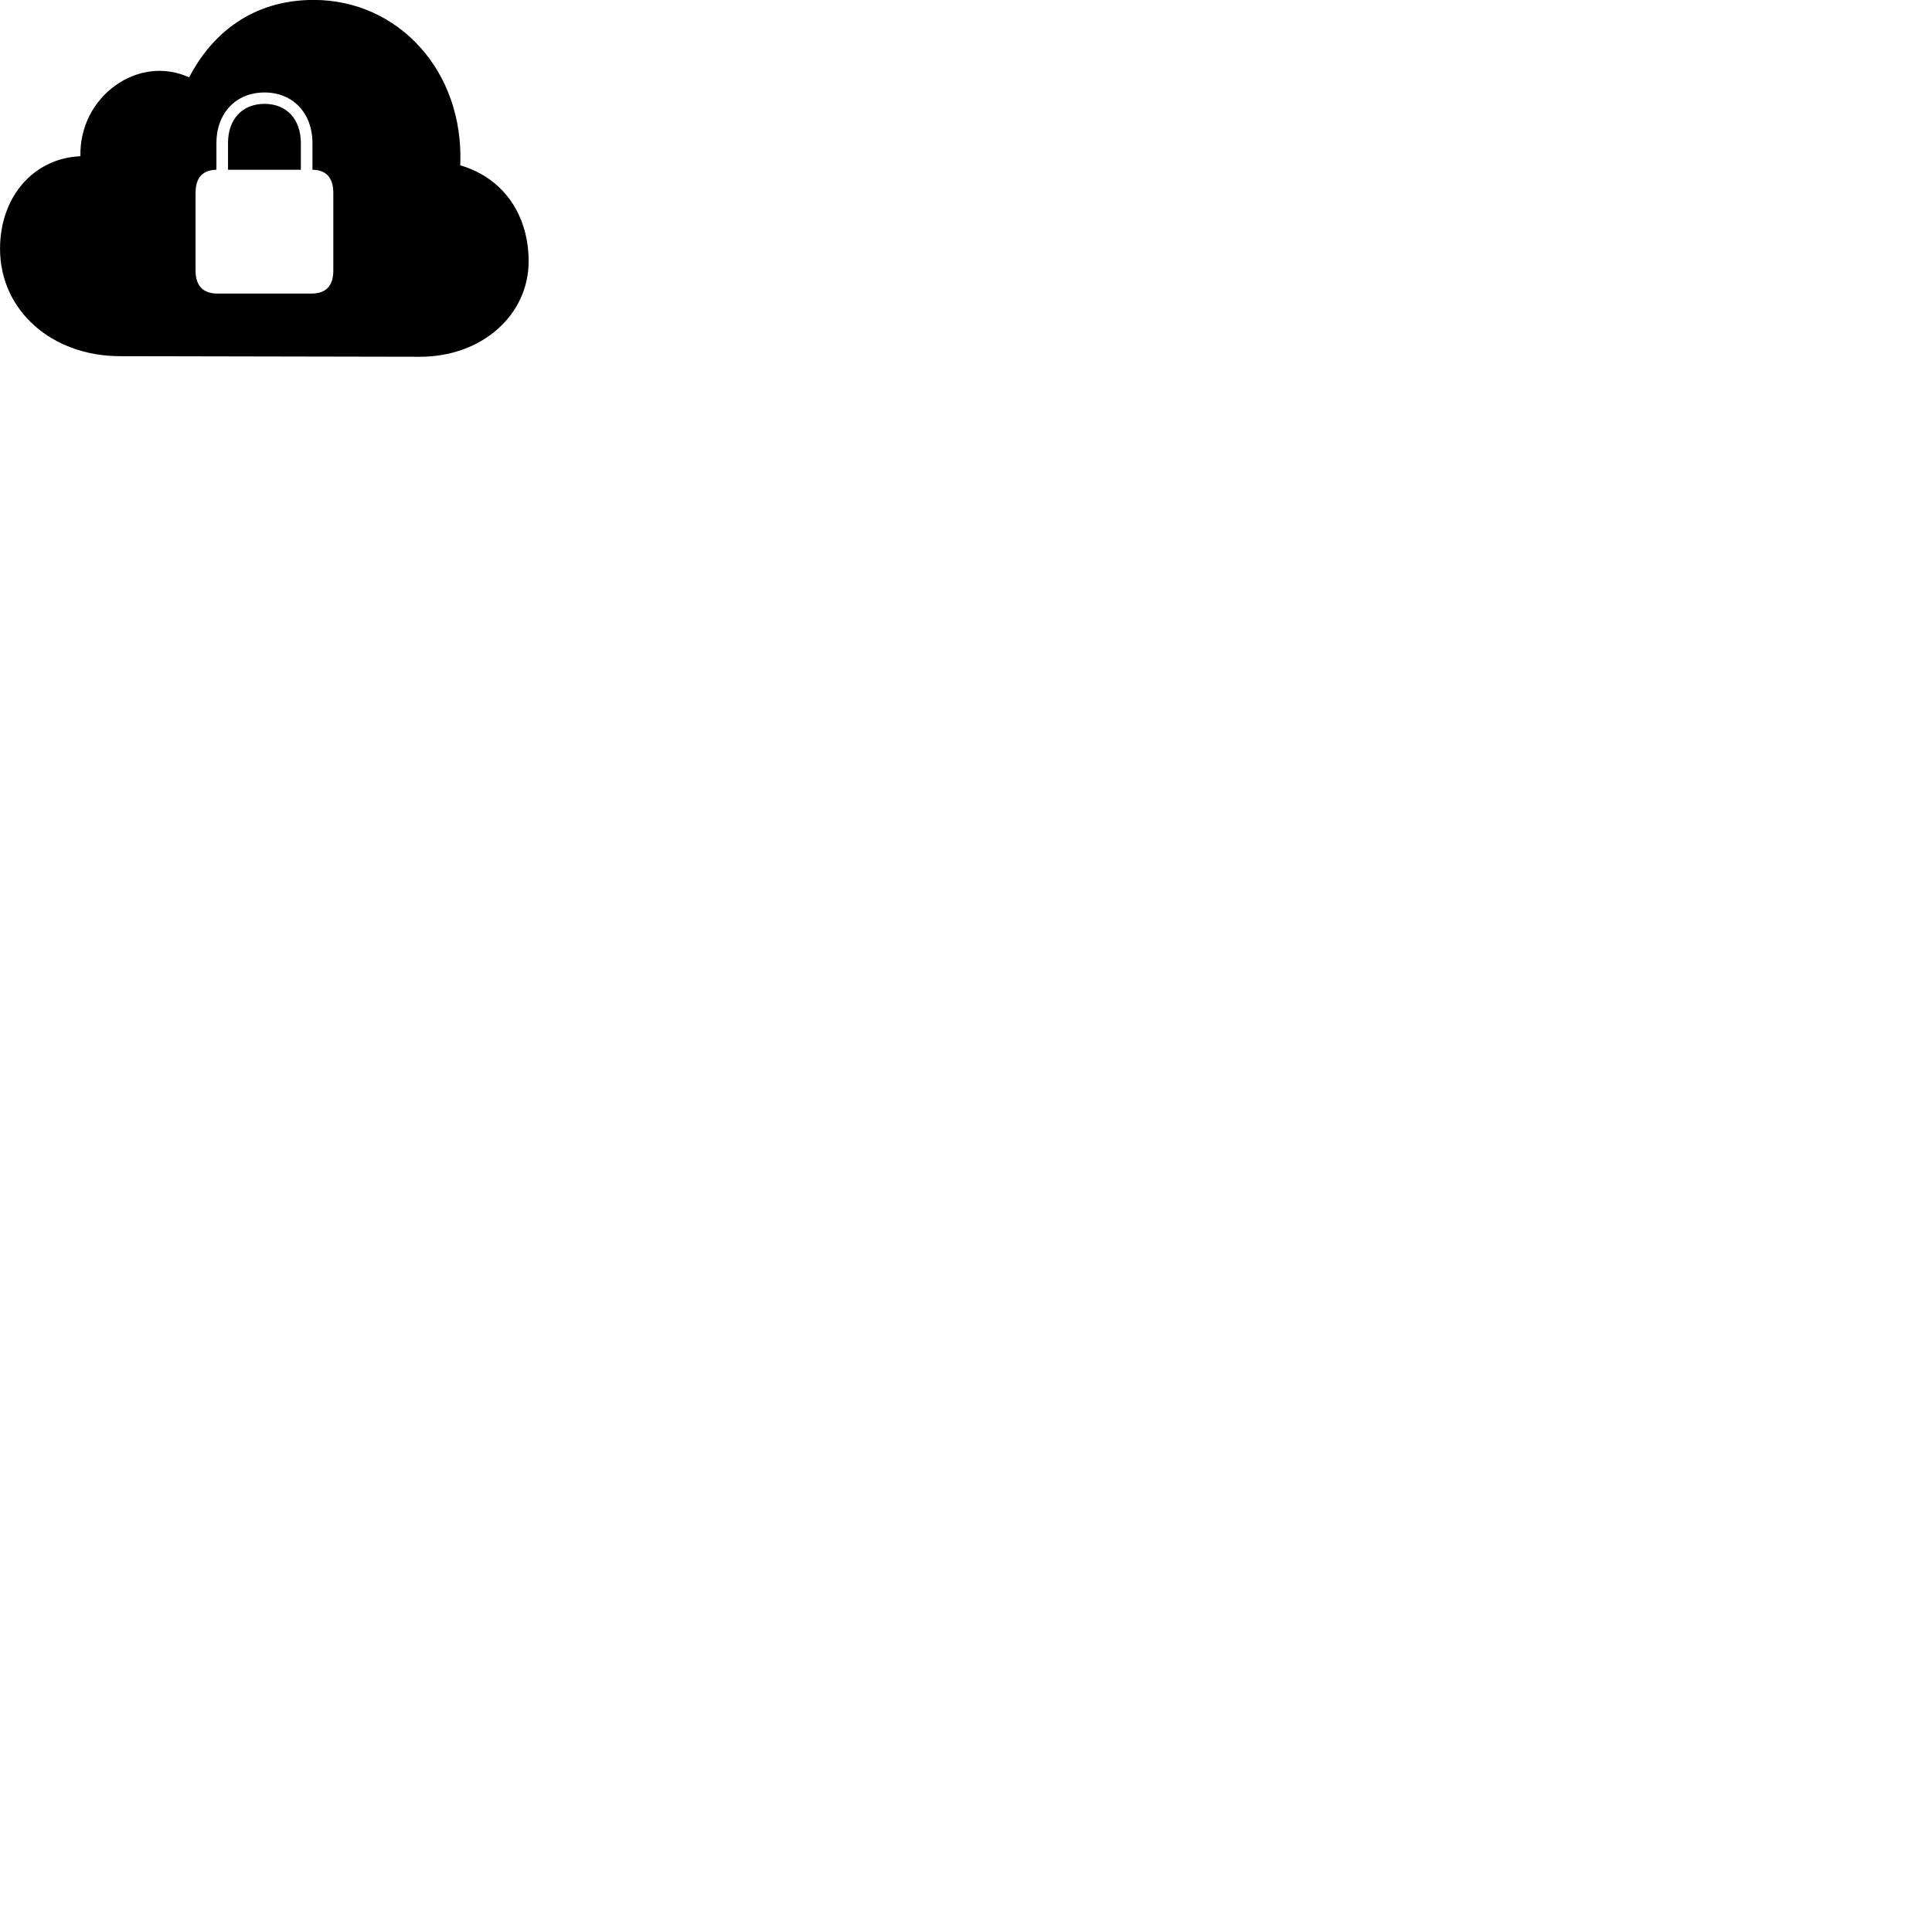 
        <svg xmlns="http://www.w3.org/2000/svg" viewBox="0 0 100 100">
            <path d="M21.742 18.466C24.912 18.466 27.362 16.336 27.362 13.516C27.362 11.276 26.192 9.256 23.822 8.556C24.032 3.676 20.612 -0.004 16.232 -0.004C13.012 -0.004 10.922 1.806 9.792 4.006C7.172 2.796 4.092 4.976 4.162 8.086C1.712 8.196 0.002 10.206 0.002 12.876C0.002 16.056 2.662 18.436 6.222 18.436ZM11.262 15.196C10.532 15.196 10.122 14.816 10.122 14.006V9.986C10.122 9.186 10.502 8.796 11.202 8.786V7.406C11.202 5.846 12.222 4.786 13.692 4.786C15.152 4.786 16.172 5.846 16.172 7.406V8.786C16.872 8.796 17.252 9.186 17.252 9.986V14.006C17.252 14.816 16.852 15.196 16.112 15.196ZM11.802 8.786H15.572V7.406C15.572 6.166 14.832 5.376 13.692 5.376C12.542 5.376 11.802 6.166 11.802 7.406Z" />
        </svg>
    